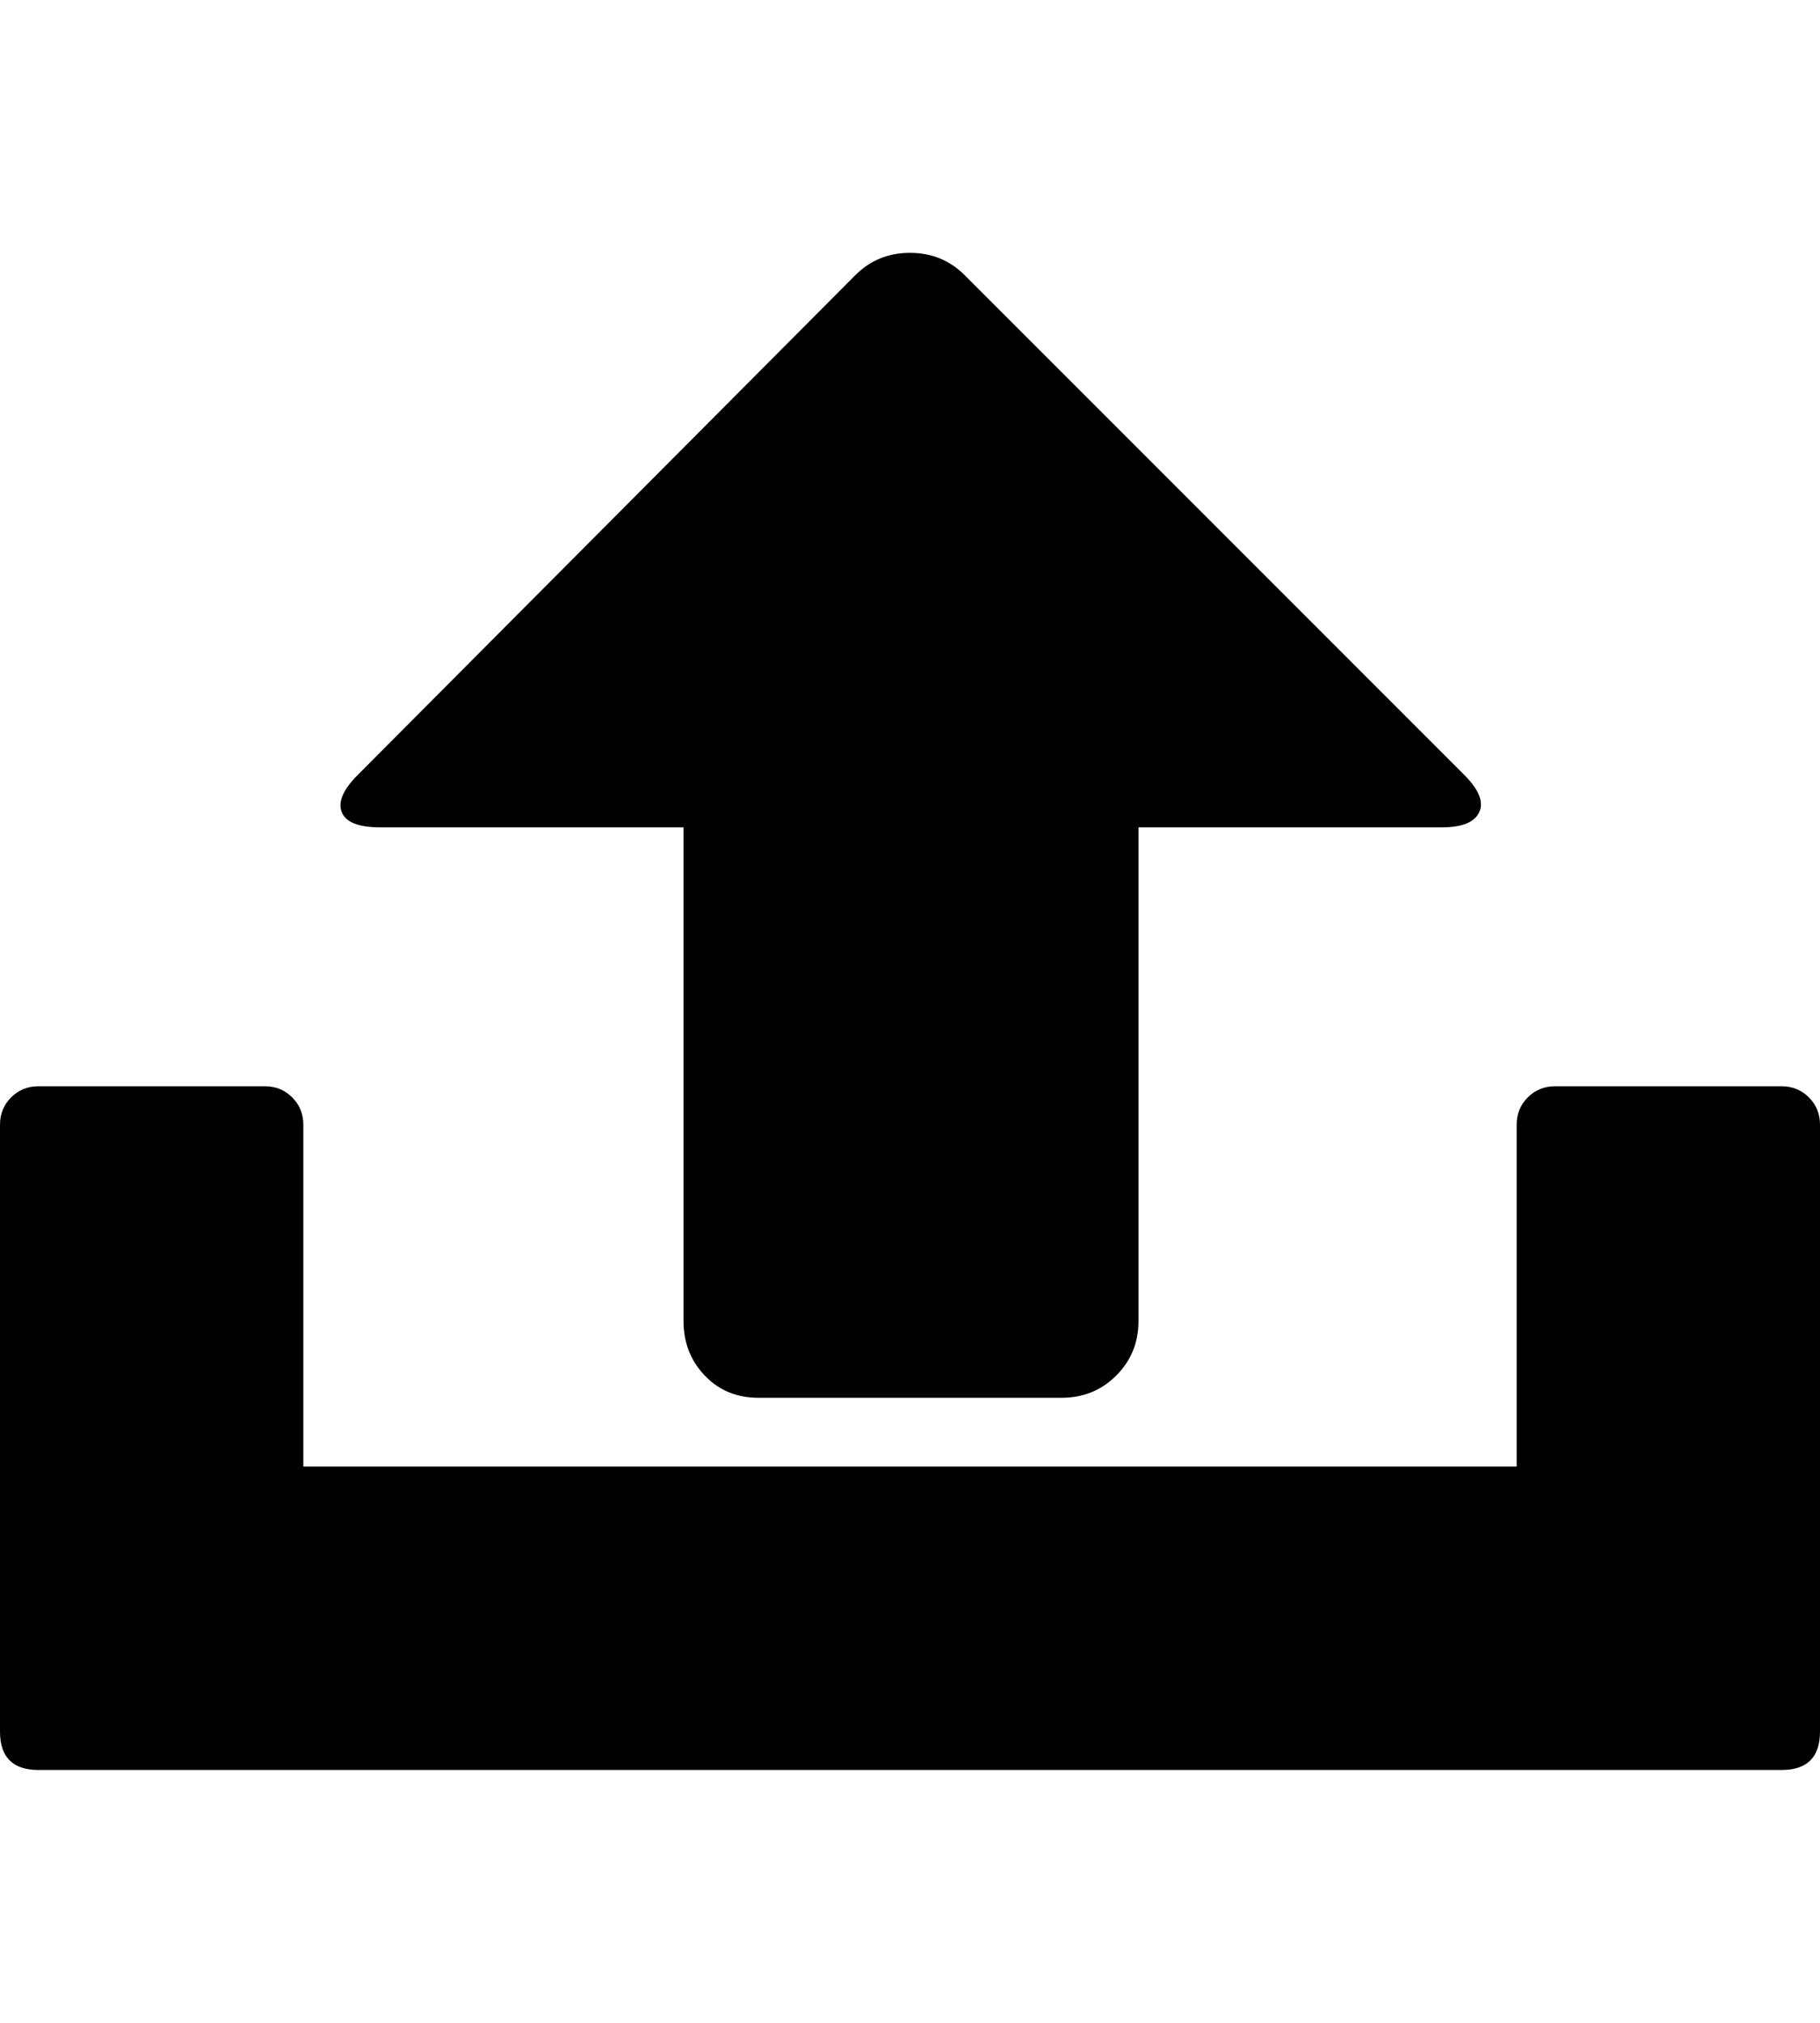 <svg height="1000px" width="900px" xmlns="http://www.w3.org/2000/svg">
  <g>
    <path d="M0 856c0 0 0 -300 0 -300c0 -5.333 1.833 -9.833 5.5 -13.5c3.667 -3.667 8.167 -5.5 13.5 -5.5c0 0 112 0 112 0c5.333 0 9.833 1.833 13.5 5.5c3.667 3.667 5.5 8.167 5.5 13.5c0 0 0 169 0 169c0 0 600 0 600 0c0 0 0 -169 0 -169c0 -5.333 1.833 -9.833 5.5 -13.5c3.667 -3.667 8.167 -5.5 13.5 -5.5c0 0 112 0 112 0c5.333 0 9.833 1.833 13.5 5.5c3.667 3.667 5.5 8.167 5.5 13.5c0 0 0 300 0 300c0 12.667 -6.333 19 -19 19c0 0 -862 0 -862 0c-12.667 0 -19 -6.333 -19 -19c0 0 0 0 0 0m169 -454.5c-2 -5 0.667 -11.167 8 -18.5c0 0 246 -247 246 -247c7.333 -7.333 16.333 -11 27 -11c10.667 0 19.667 3.667 27 11c0 0 247 247 247 247c7.333 7.333 9.833 13.5 7.5 18.5c-2.333 5 -8.5 7.5 -18.5 7.5c0 0 -150 0 -150 0c0 0 0 244 0 244c0 10.667 -3.667 19.667 -11 27c-7.333 7.333 -16.333 11 -27 11c0 0 -150 0 -150 0c-10.667 0 -19.5 -3.667 -26.5 -11c-7 -7.333 -10.5 -16.333 -10.5 -27c0 0 0 -244 0 -244c0 0 -150 0 -150 0c-10.667 0 -17 -2.5 -19 -7.5c0 0 0 0 0 0" />
  </g>
</svg>